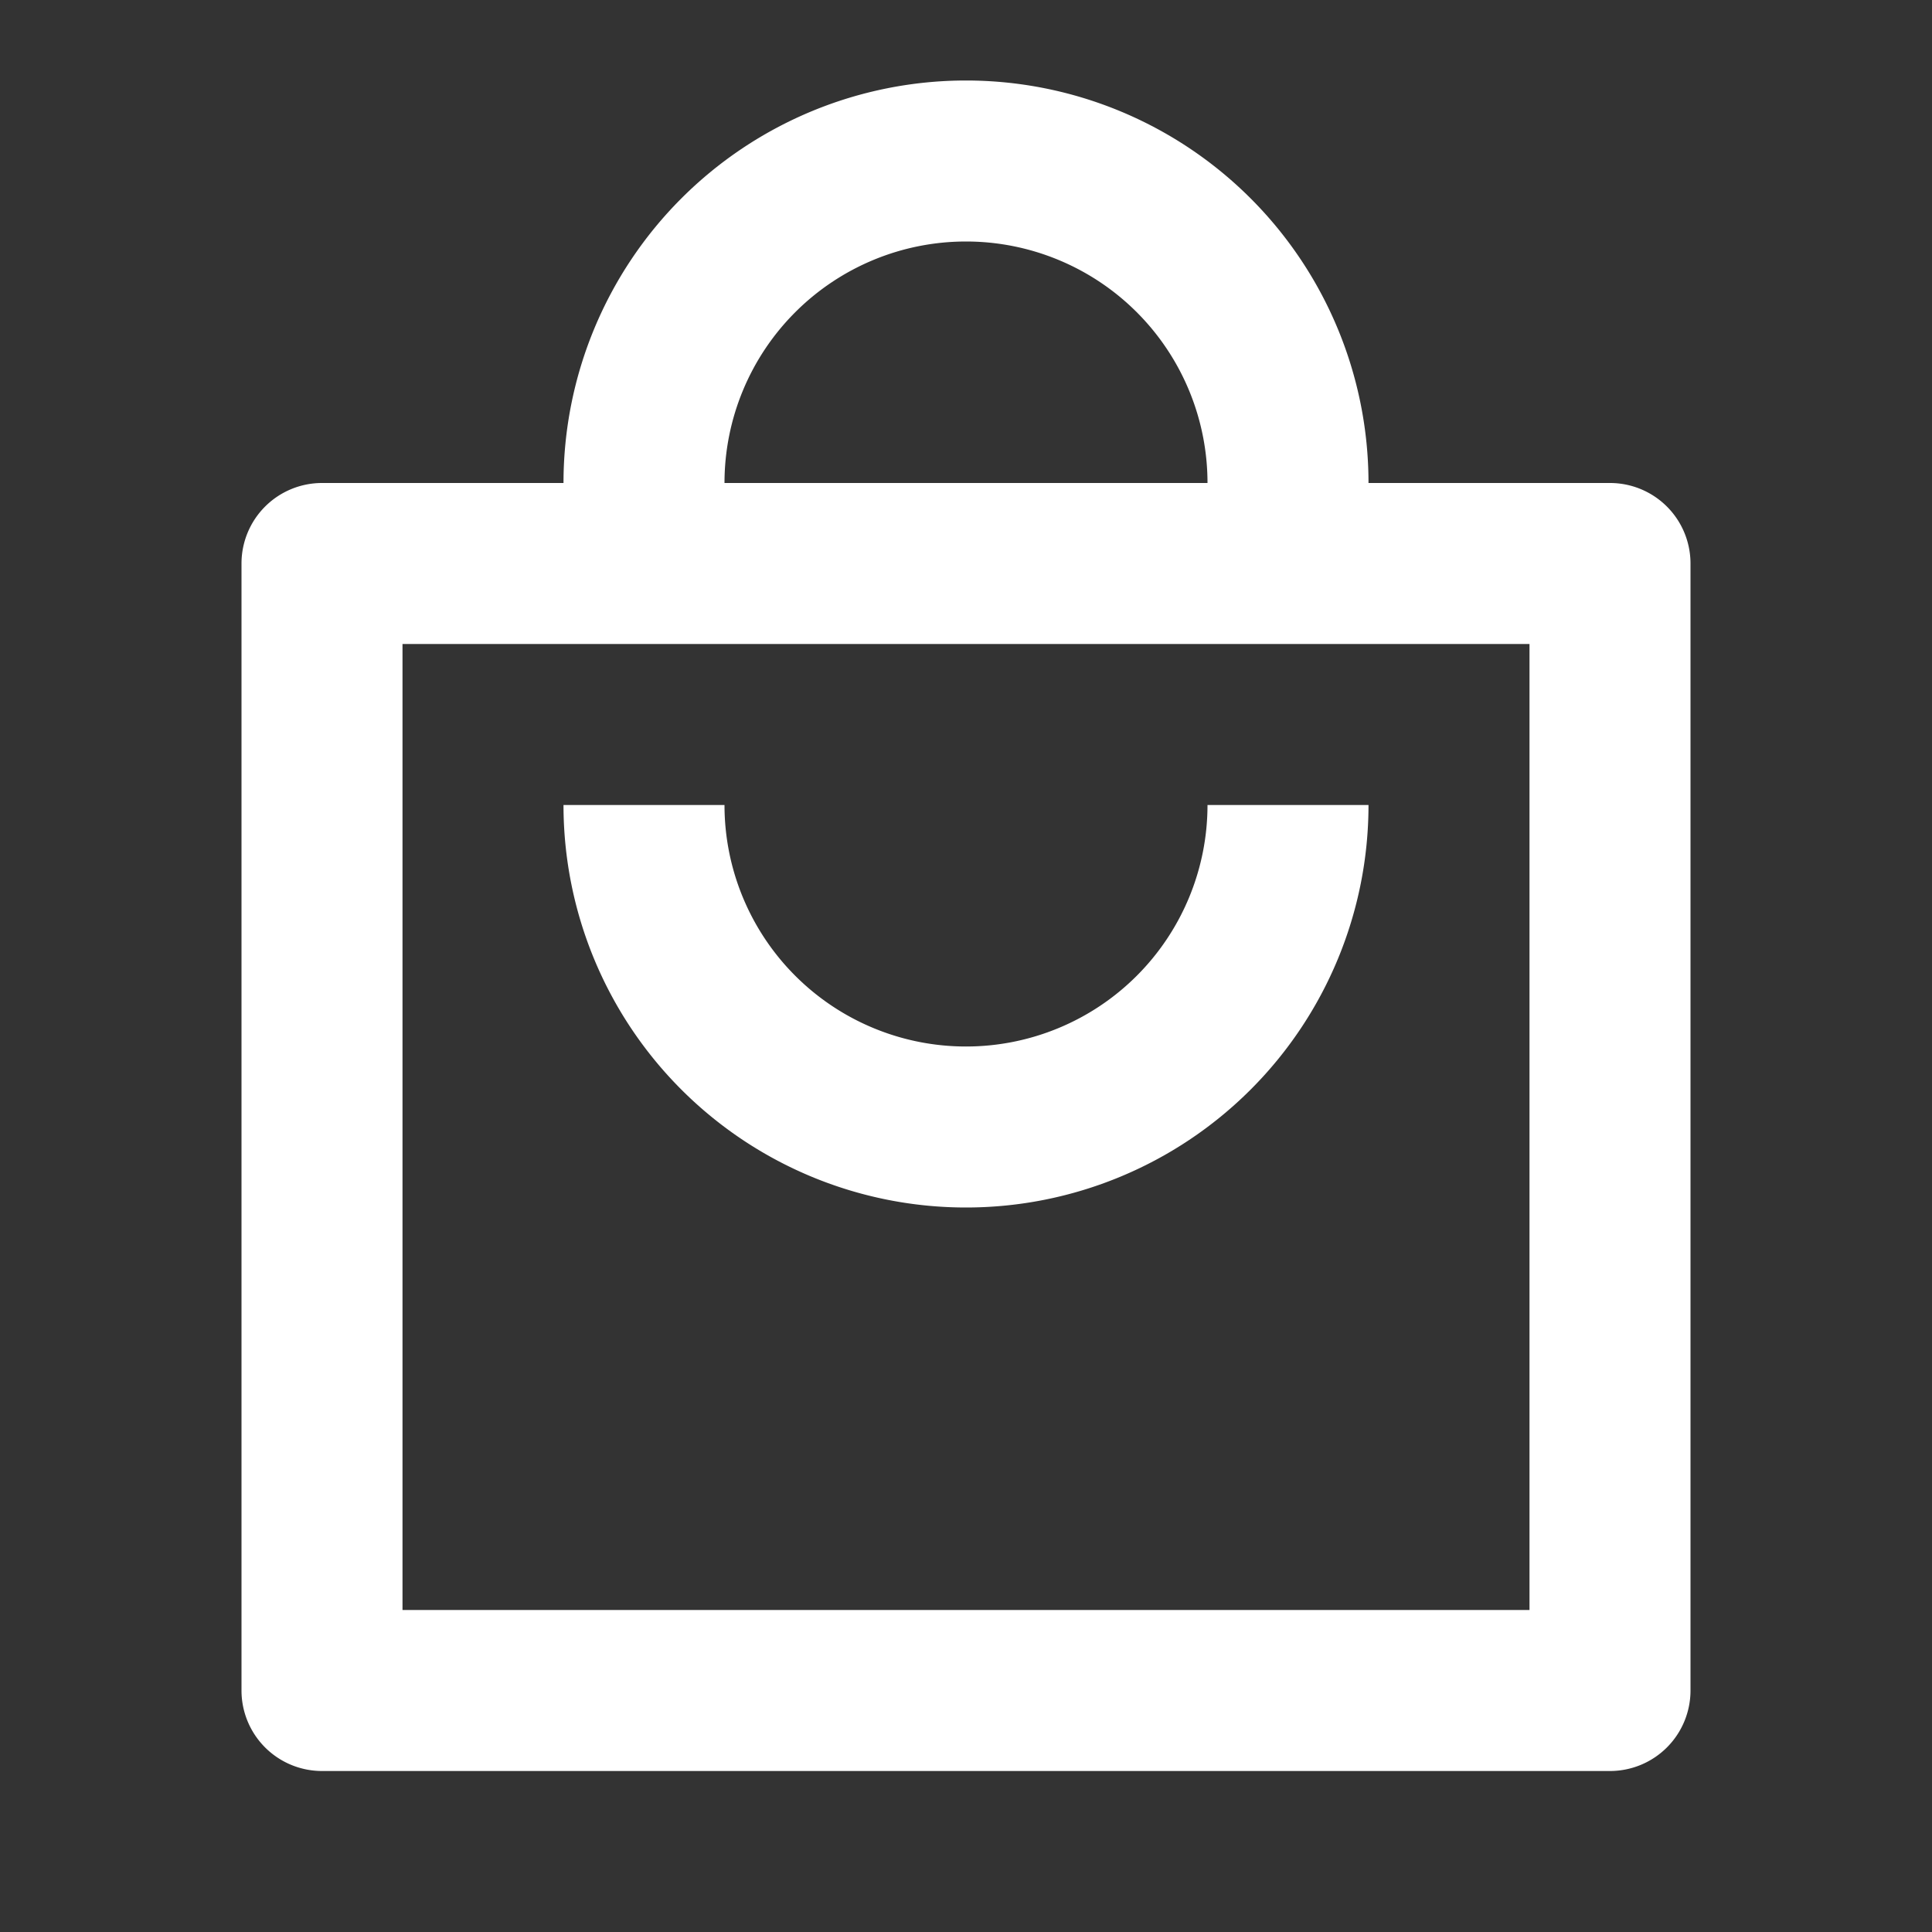 <svg xmlns="http://www.w3.org/2000/svg" width="24" height="24" viewBox="0 0 24 24"><rect x="0" y="0" width="24" height="24" fill="#333333" stroke="none"/><path fill="#fff" d="M9 6h6a3 3 0 1 0-6 0M7 6a5 5 0 0 1 10 0h3a1 1 0 0 1 1 1v14a1 1 0 0 1-1 1H4a1 1 0 0 1-1-1V7a1 1 0 0 1 1-1zM5 8v12h14V8zm4 2a3 3 0 1 0 6 0h2a5 5 0 0 1-10 0z"/></svg>
